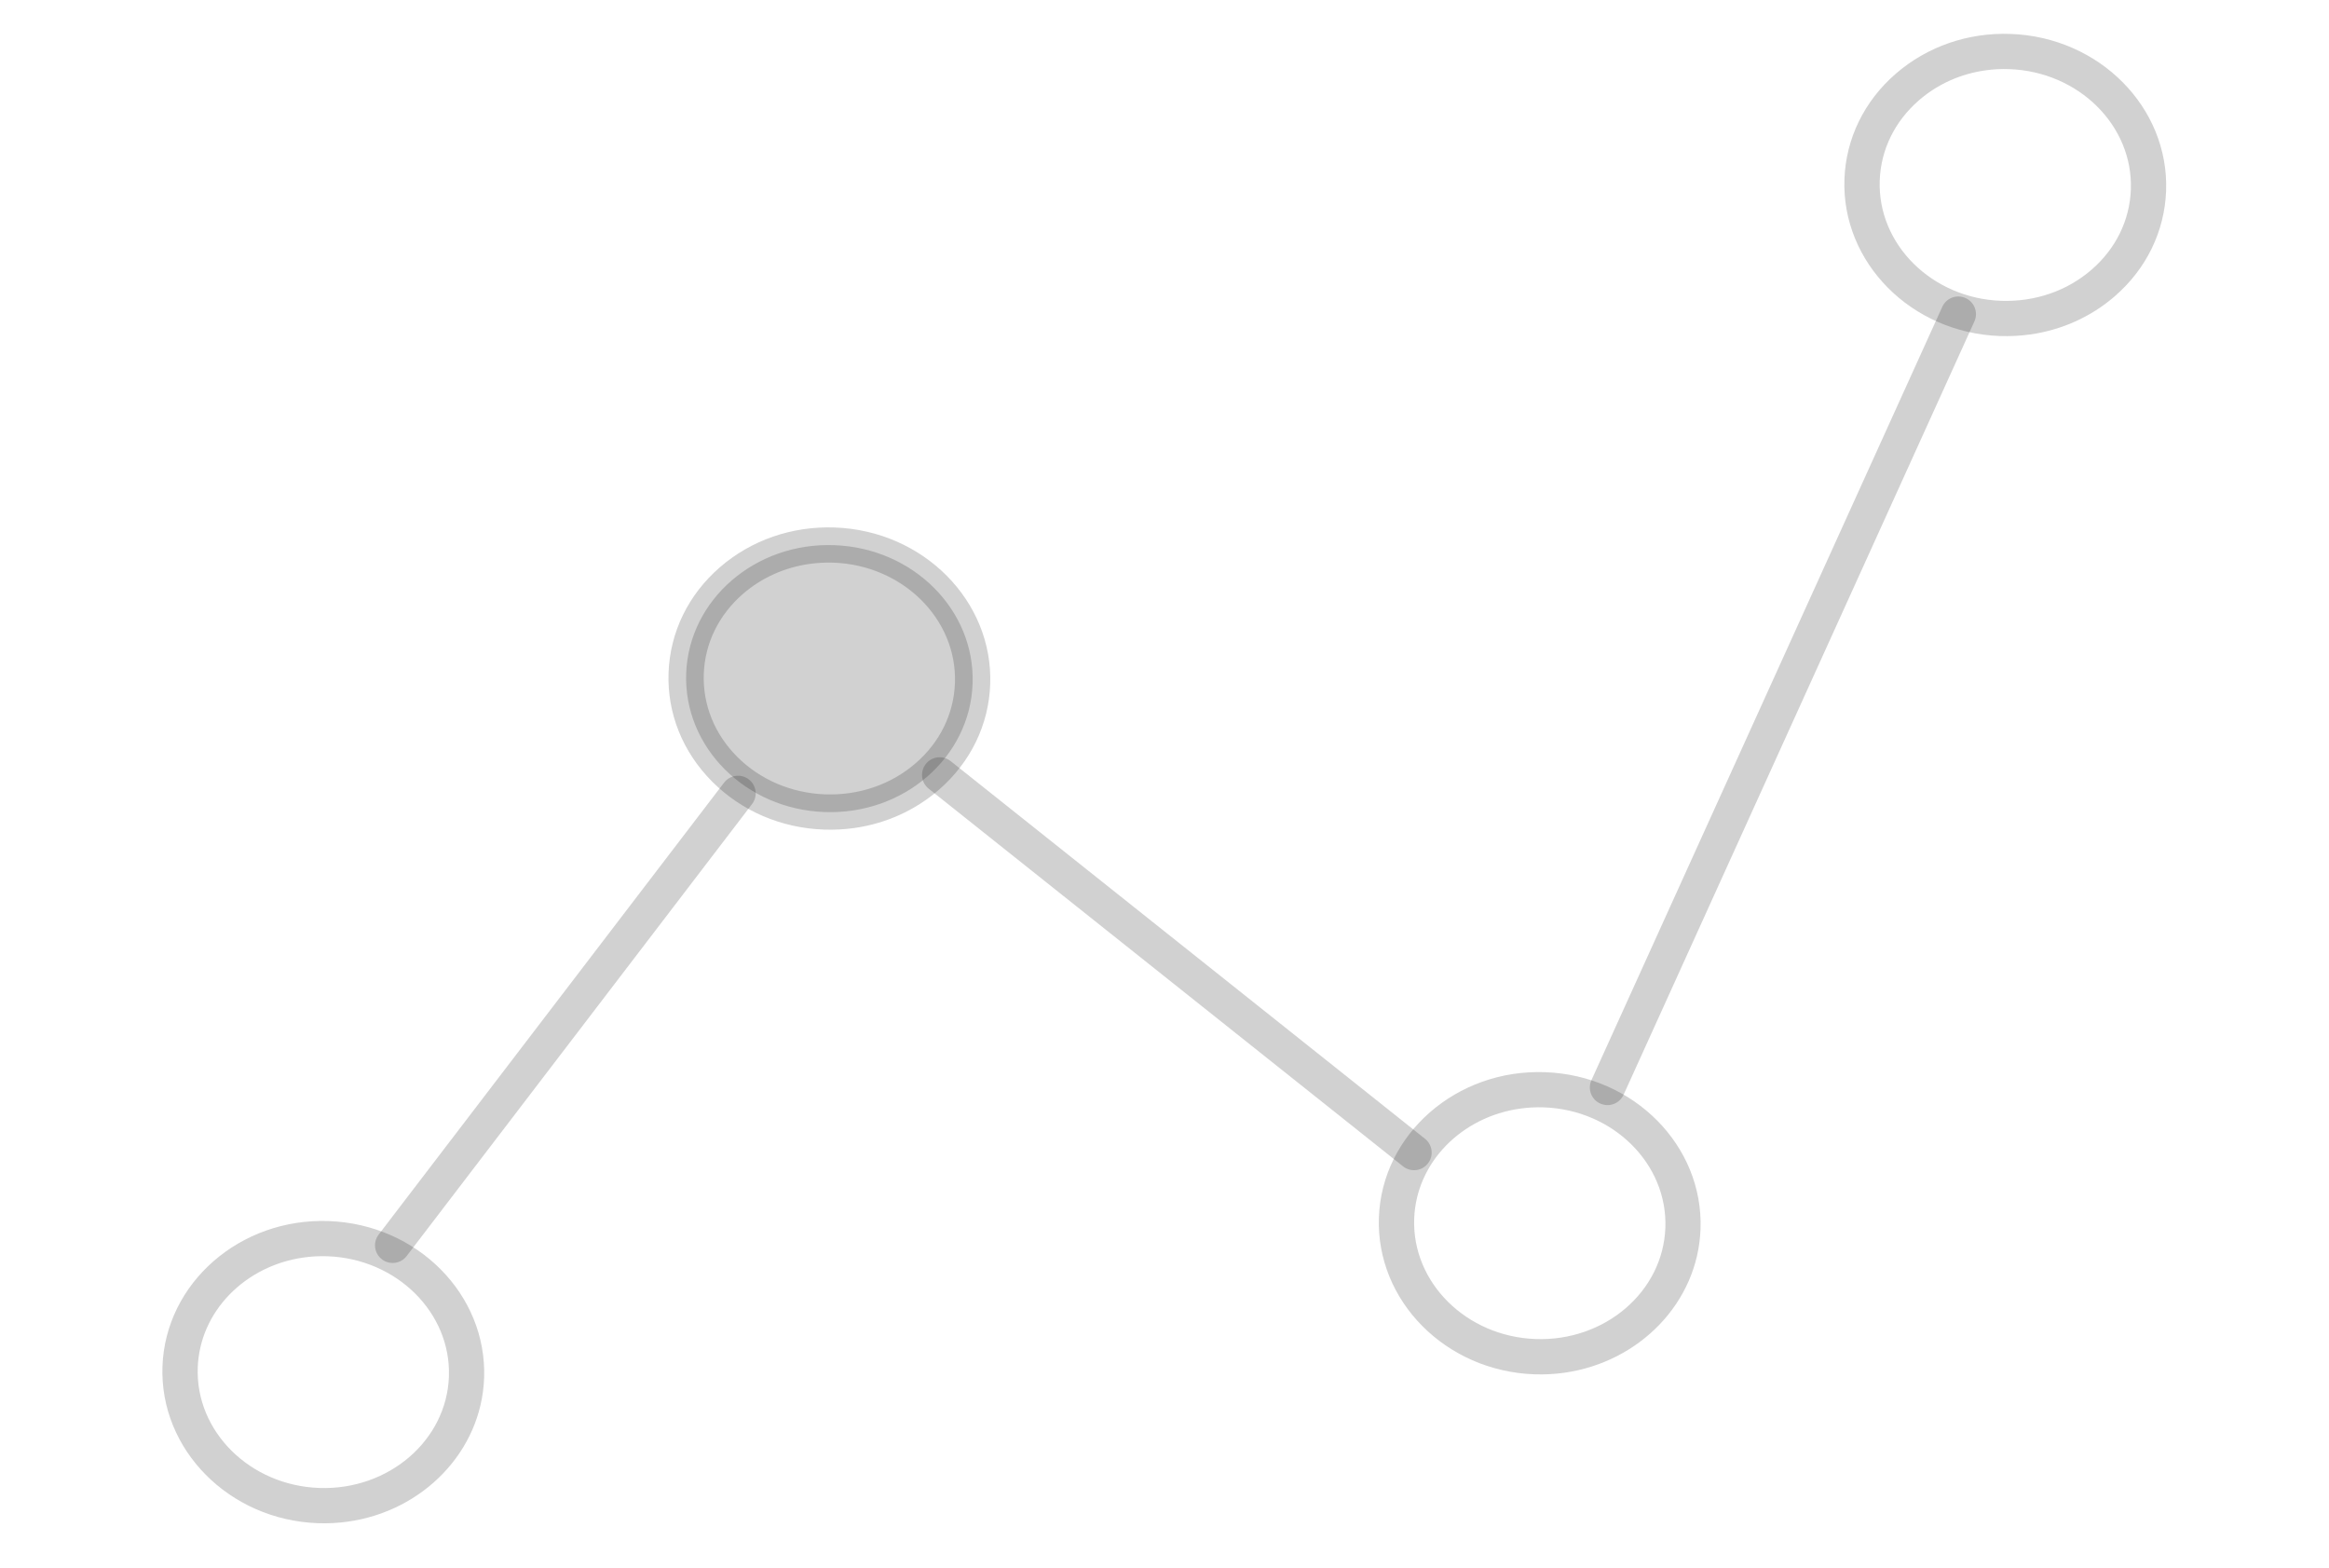 <svg width="104" height="70" viewBox="0 0 104 70" fill="none" xmlns="http://www.w3.org/2000/svg">
<g opacity="0.9">
<path d="M90.657 14.934C90.213 14.996 89.761 15.02 89.302 15.004C85.343 14.862 82.23 11.72 82.362 8.001C82.428 6.189 83.243 4.515 84.658 3.289C86.057 2.077 87.879 1.445 89.786 1.515C93.746 1.657 96.858 4.799 96.726 8.518C96.66 10.33 95.846 12.004 94.431 13.231C93.368 14.151 92.061 14.736 90.657 14.934ZM88.654 3.142C87.549 3.297 86.523 3.755 85.69 4.478C84.609 5.415 83.986 6.687 83.938 8.058C83.835 10.909 86.268 13.321 89.359 13.432C90.868 13.484 92.304 12.992 93.399 12.041C94.481 11.104 95.103 9.831 95.152 8.461C95.255 5.609 92.822 3.199 89.73 3.087C89.365 3.072 89.005 3.092 88.654 3.142Z" fill="url(#paint0_linear_2692_7453)" fill-opacity="0.2"/>
<path d="M69.857 61.294C69.42 61.356 68.972 61.38 68.513 61.364C64.554 61.222 61.441 58.08 61.574 54.361C61.707 50.642 65.035 47.727 68.997 47.874C72.956 48.016 76.069 51.158 75.936 54.877C75.819 58.165 73.2 60.822 69.857 61.294ZM67.876 49.501C65.274 49.867 63.24 51.899 63.15 54.416C63.047 57.268 65.48 59.679 68.572 59.79C71.668 59.899 74.263 57.672 74.366 54.819C74.469 51.968 72.036 49.556 68.944 49.445C68.579 49.432 68.222 49.452 67.876 49.501Z" fill="url(#paint1_linear_2692_7453)" fill-opacity="0.2"/>
<path d="M43.431 30.531C43.313 33.822 40.353 36.387 36.822 36.259C33.291 36.133 30.523 33.361 30.641 30.07C30.76 26.779 33.719 24.214 37.25 24.342C40.782 24.468 43.549 27.239 43.431 30.531Z" fill="url(#paint2_linear_2692_7453)" fill-opacity="0.2"/>
<path d="M38.149 36.972C37.704 37.034 37.253 37.058 36.794 37.042C34.886 36.974 33.115 36.215 31.806 34.904C30.483 33.578 29.789 31.851 29.854 30.039C29.92 28.227 30.734 26.553 32.149 25.327C33.549 24.115 35.37 23.485 37.278 23.553C41.237 23.695 44.35 26.837 44.217 30.556C44.152 32.368 43.337 34.042 41.922 35.268C40.858 36.188 39.551 36.774 38.149 36.972ZM36.144 25.18C35.039 25.336 34.013 25.794 33.18 26.515C32.099 27.451 31.476 28.722 31.427 30.094C31.377 31.465 31.908 32.778 32.919 33.791C33.945 34.818 35.341 35.413 36.849 35.469C38.358 35.521 39.792 35.029 40.889 34.077C41.971 33.141 42.594 31.87 42.642 30.498C42.745 27.646 40.312 25.235 37.22 25.123C36.857 25.112 36.497 25.13 36.144 25.18Z" fill="url(#paint3_linear_2692_7453)" fill-opacity="0.2"/>
<path d="M15.539 67.942C15.102 68.004 14.653 68.028 14.194 68.012C10.235 67.87 7.123 64.728 7.255 61.009C7.389 57.29 10.717 54.377 14.679 54.522C18.638 54.664 21.75 57.806 21.618 61.525C21.499 64.813 18.88 67.471 15.539 67.942ZM13.556 56.149C10.954 56.516 8.92 58.547 8.83 61.065C8.727 63.916 11.16 66.328 14.252 66.439C17.346 66.549 19.943 64.321 20.046 61.468C20.149 58.616 17.716 56.204 14.624 56.093C14.259 56.08 13.902 56.1 13.556 56.149Z" fill="url(#paint4_linear_2692_7453)" fill-opacity="0.2"/>
<path d="M71.892 49.337C71.749 49.357 71.598 49.338 71.457 49.274C71.06 49.095 70.885 48.629 71.064 48.232L86.731 13.7C86.911 13.303 87.377 13.128 87.773 13.309C88.17 13.489 88.345 13.955 88.166 14.351L72.499 48.884C72.383 49.137 72.15 49.301 71.892 49.337Z" fill="url(#paint5_linear_2692_7453)" fill-opacity="0.2"/>
<path d="M63.255 52.243C63.047 52.273 62.83 52.219 62.654 52.08L41.469 35.215C41.129 34.943 41.073 34.449 41.344 34.109C41.614 33.769 42.11 33.712 42.45 33.984L63.634 50.849C63.974 51.12 64.031 51.614 63.759 51.954C63.629 52.118 63.446 52.216 63.255 52.243Z" fill="url(#paint6_linear_2692_7453)" fill-opacity="0.2"/>
<path d="M17.644 56.385C17.443 56.413 17.231 56.364 17.056 56.231C16.71 55.967 16.644 55.472 16.908 55.127L32.332 34.947C32.596 34.601 33.09 34.535 33.436 34.799C33.781 35.063 33.848 35.557 33.583 35.901L18.16 56.082C18.029 56.255 17.842 56.357 17.644 56.385Z" fill="url(#paint7_linear_2692_7453)" fill-opacity="0.2"/>
</g>
<defs>
<linearGradient id="paint0_linear_2692_7453" x1="83.265" y1="14.036" x2="98.967" y2="6.902" gradientUnits="userSpaceOnUse">
<stop stopColor="#3157EF"/>
<stop offset="1" stopColor="#B666E7"/>
</linearGradient>
<linearGradient id="paint1_linear_2692_7453" x1="62.476" y1="60.394" x2="78.178" y2="53.261" gradientUnits="userSpaceOnUse">
<stop stopColor="#3157EF"/>
<stop offset="1" stopColor="#B666E7"/>
</linearGradient>
<linearGradient id="paint2_linear_2692_7453" x1="31.441" y1="35.411" x2="45.4" y2="29.035" gradientUnits="userSpaceOnUse">
<stop stopColor="#3157EF"/>
<stop offset="1" stopColor="#B666E7"/>
</linearGradient>
<linearGradient id="paint3_linear_2692_7453" x1="30.755" y1="36.074" x2="46.459" y2="28.939" gradientUnits="userSpaceOnUse">
<stop stopColor="#3157EF"/>
<stop offset="1" stopColor="#B666E7"/>
</linearGradient>
<linearGradient id="paint4_linear_2692_7453" x1="8.157" y1="67.042" x2="23.859" y2="59.908" gradientUnits="userSpaceOnUse">
<stop stopColor="#3157EF"/>
<stop offset="1" stopColor="#B666E7"/>
</linearGradient>
<linearGradient id="paint5_linear_2692_7453" x1="70.671" y1="44.692" x2="96.323" y2="36.211" gradientUnits="userSpaceOnUse">
<stop stopColor="#3157EF"/>
<stop offset="1" stopColor="#B666E7"/>
</linearGradient>
<linearGradient id="paint6_linear_2692_7453" x1="43.822" y1="51.938" x2="66.376" y2="42.448" gradientUnits="userSpaceOnUse">
<stop stopColor="#3157EF"/>
<stop offset="1" stopColor="#B666E7"/>
</linearGradient>
<linearGradient id="paint7_linear_2692_7453" x1="16.682" y1="53.737" x2="38.397" y2="44.186" gradientUnits="userSpaceOnUse">
<stop stopColor="#3157EF"/>
<stop offset="1" stopColor="#B666E7"/>
</linearGradient>
</defs>
</svg>
